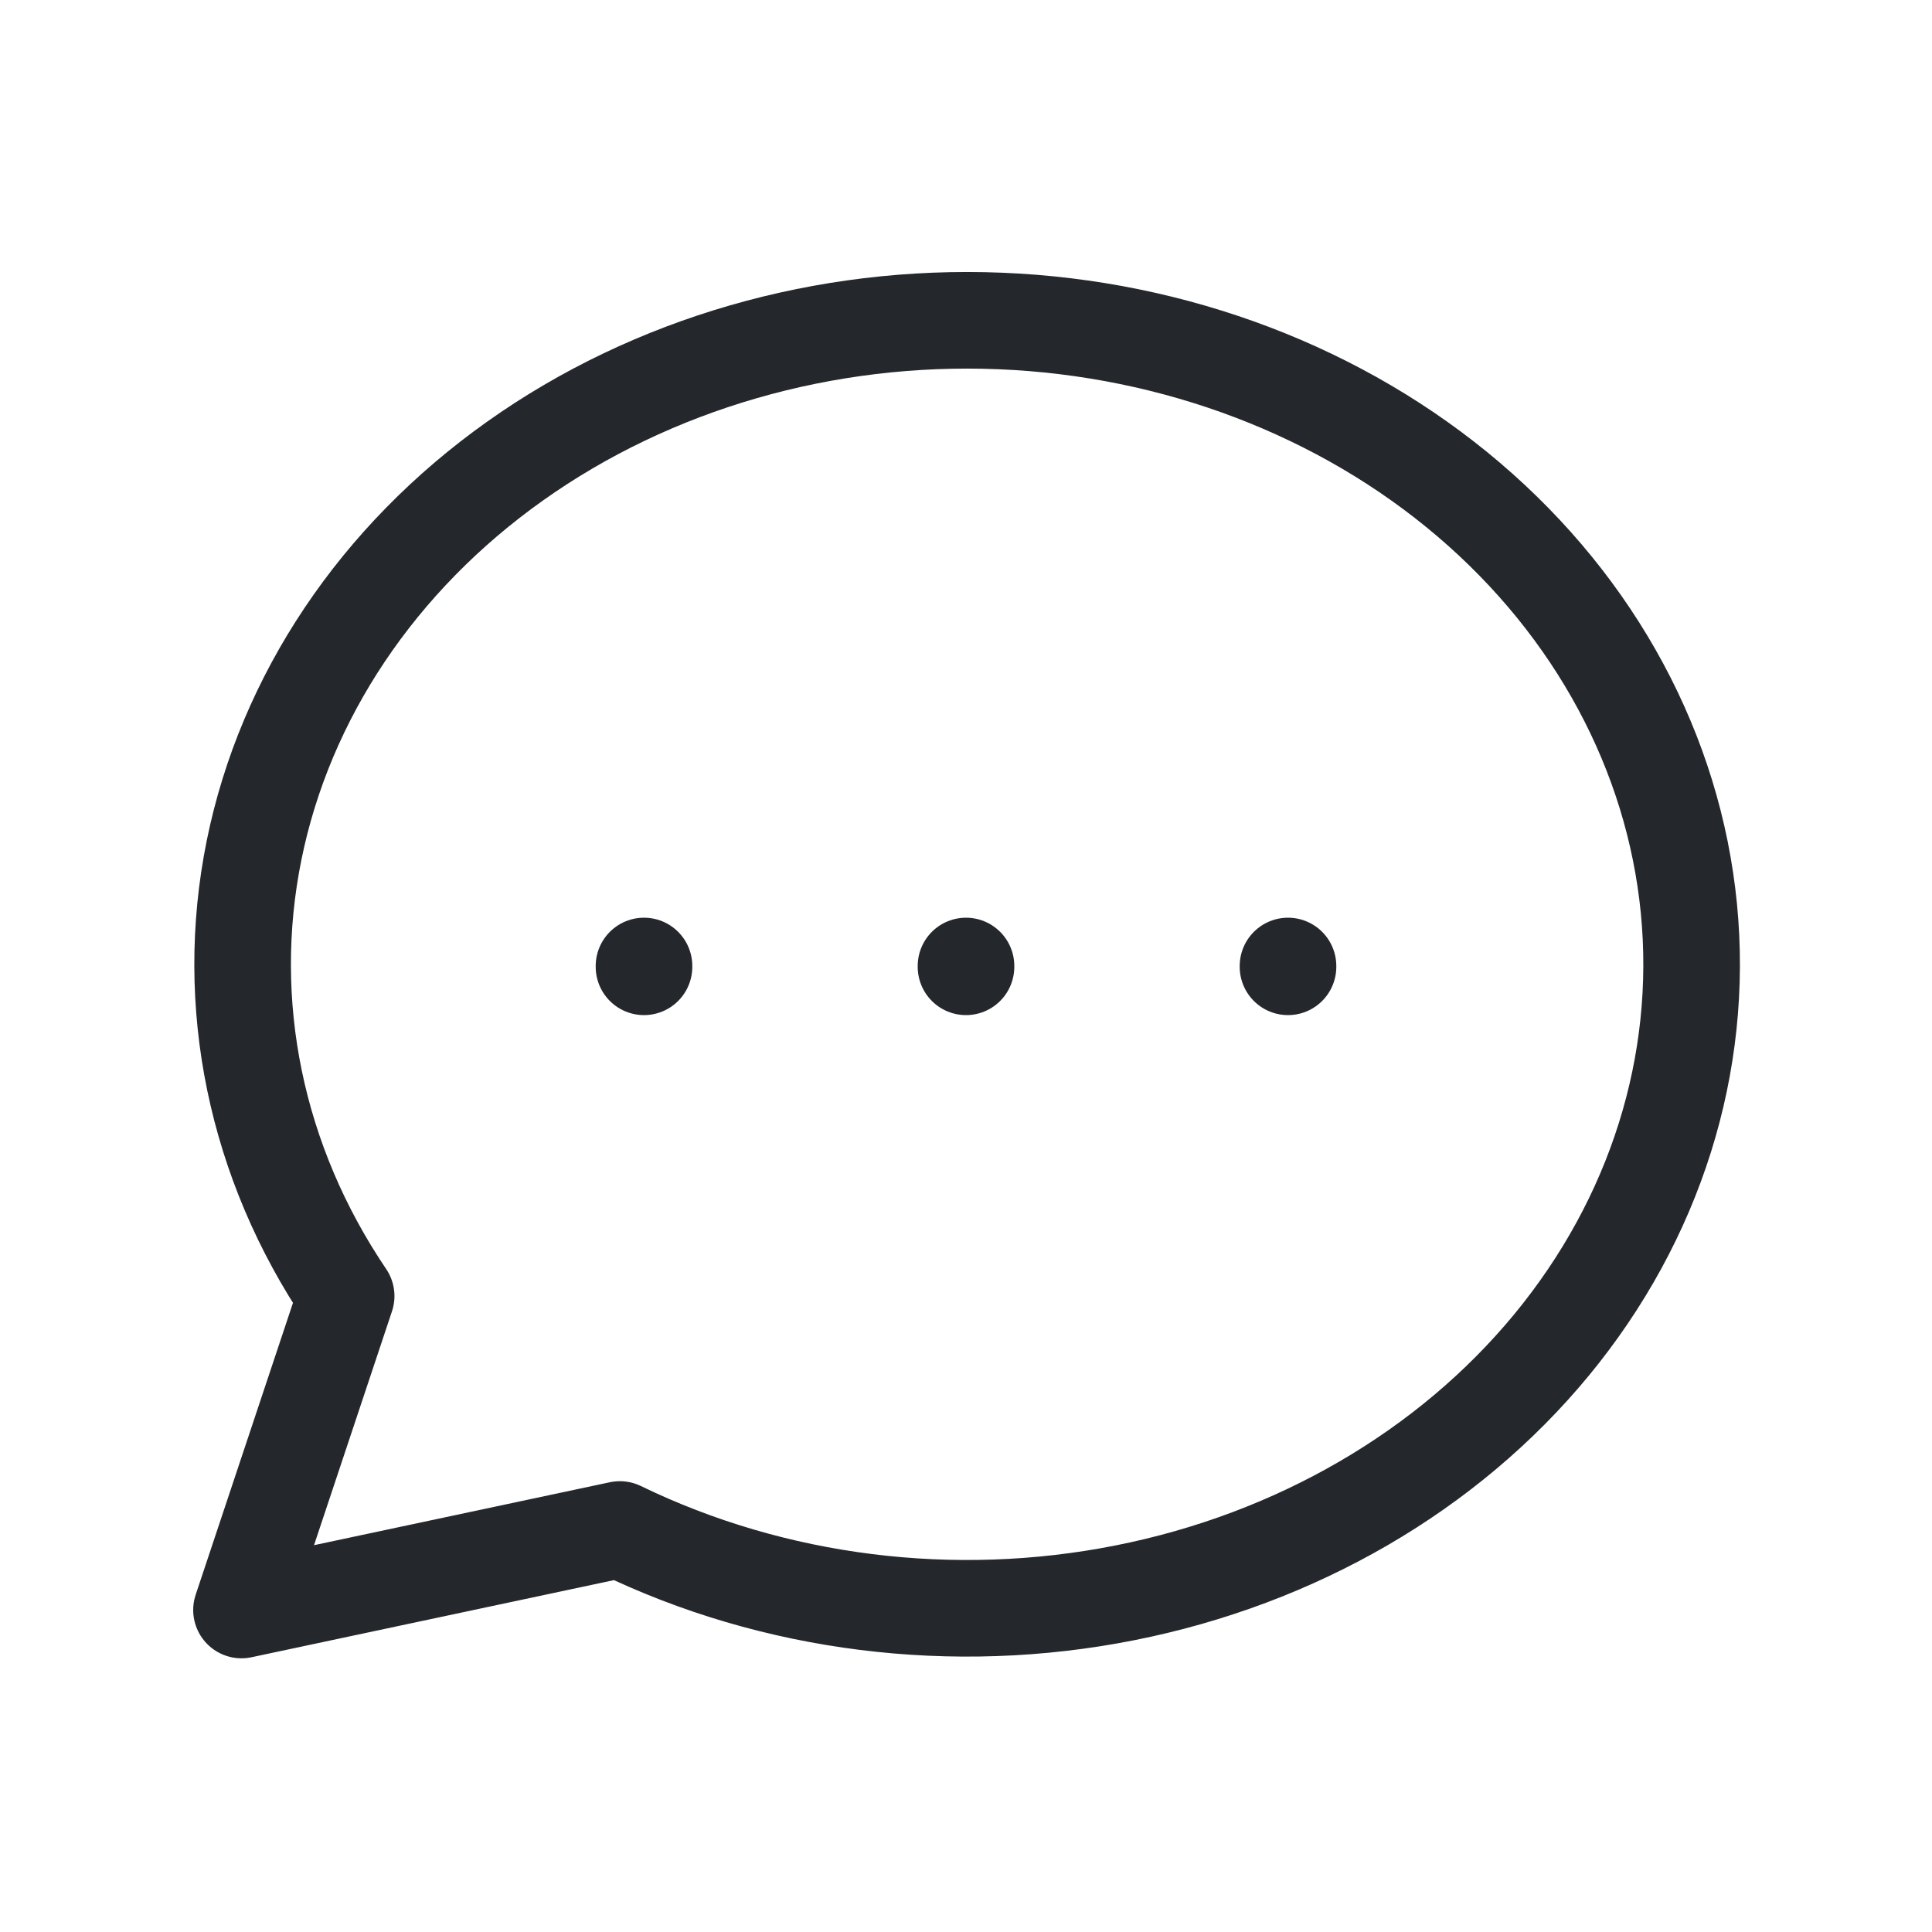 <svg width="60" height="60" fill="none" xmlns="http://www.w3.org/2000/svg"><g clip-path="url(#clip0_5_841)" stroke="#24272B" stroke-width="3" stroke-linecap="round" stroke-linejoin="round"><path d="M7.5 50l3.25-9.75c-2.809-4.154-3.825-9.074-2.86-13.844.966-4.77 3.848-9.067 8.11-12.09 4.261-3.024 9.613-4.569 15.06-4.348 5.447.22 10.619 2.193 14.553 5.548 3.935 3.356 6.364 7.868 6.837 12.696.473 4.829-1.043 9.646-4.265 13.556-3.223 3.91-7.933 6.646-13.256 7.7-5.322 1.055-10.894.355-15.679-1.968L7.5 50M30 30v.025M20 30v.025M40 30v.025"/></g><defs><clipPath id="clip0_5_841"><path fill="#fff" d="M0 0h60v60H0z"/></clipPath></defs></svg>